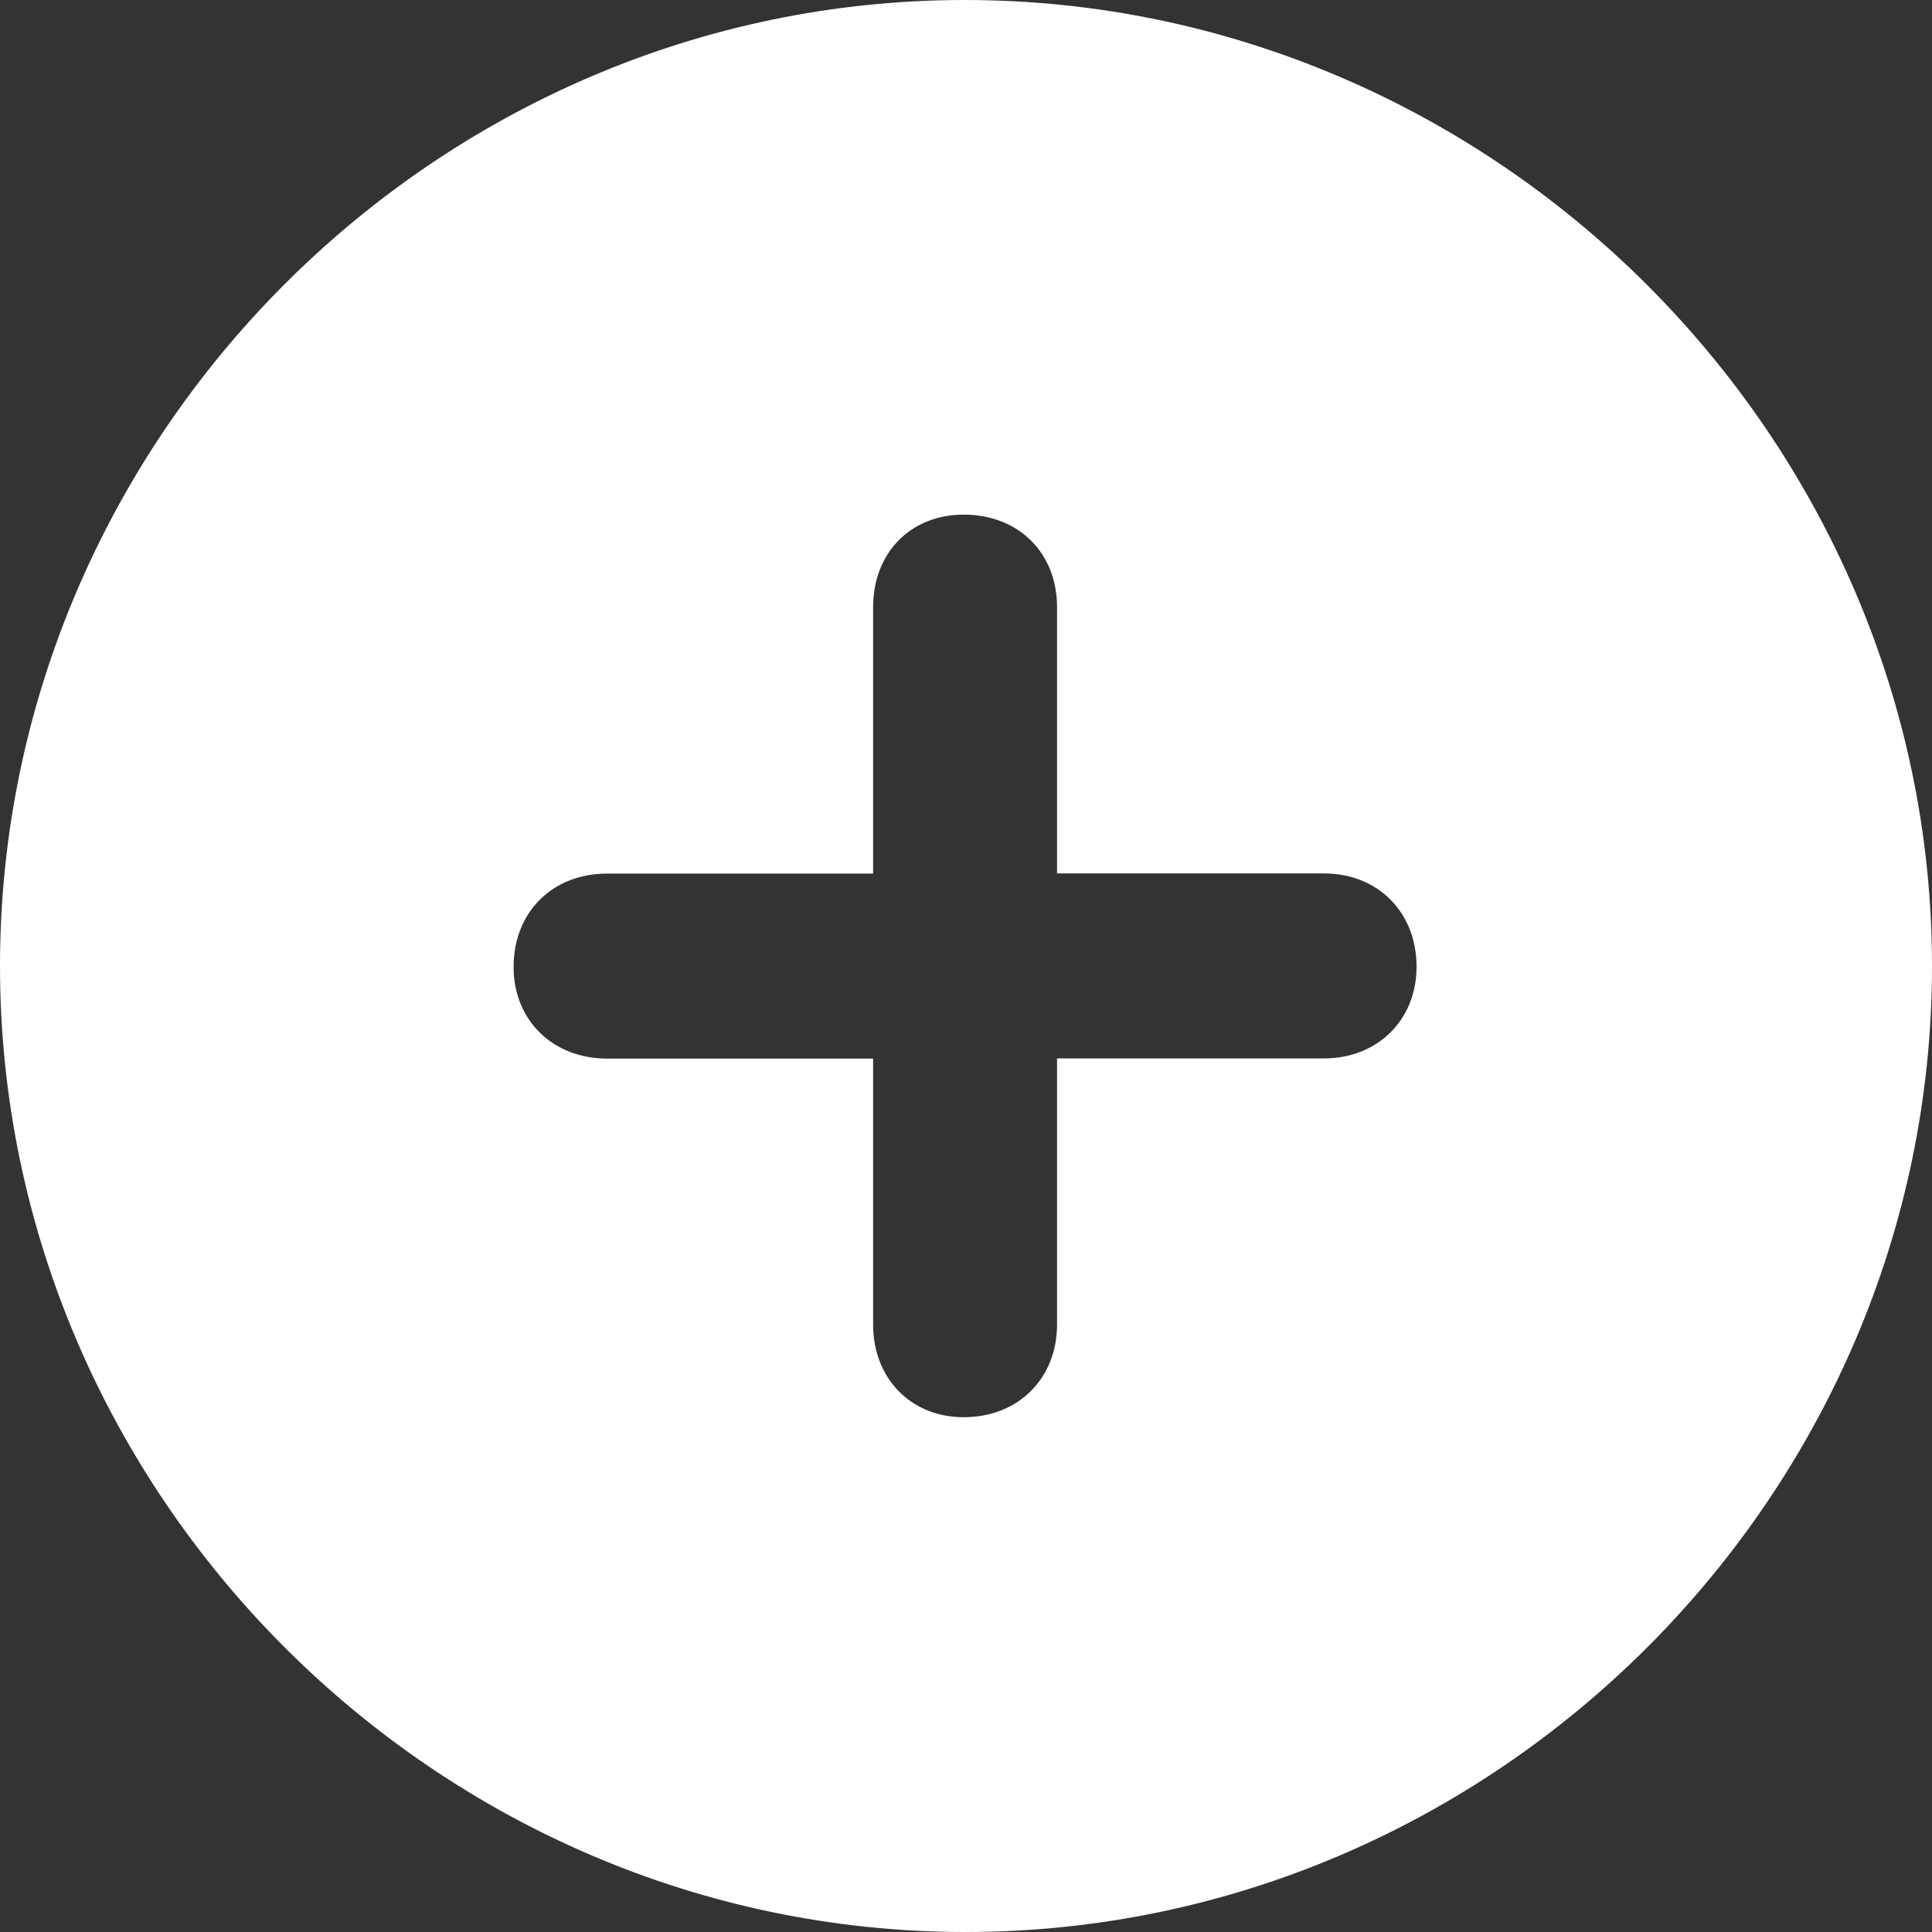 <svg width="24" height="24" fill="none" xmlns="http://www.w3.org/2000/svg"><rect width="100%" height="100%" fill="#333333" stroke="none"/><path d="M11.994 24C18.571 24 24 18.569 24 12S18.56 0 11.983 0C5.417 0 0 5.431 0 12s5.429 12 11.994 12zM6.38 12.012c0-.685.487-1.16 1.16-1.16h3.306V7.543c0-.674.464-1.15 1.125-1.15.684 0 1.16.476 1.16 1.15v3.307h3.317c.662 0 1.149.476 1.149 1.16 0 .662-.487 1.138-1.149 1.138h-3.317v3.307c0 .662-.476 1.15-1.16 1.15-.661 0-1.125-.488-1.125-1.15V13.15H7.54c-.673 0-1.16-.476-1.16-1.137z" fill="#fff"/></svg>